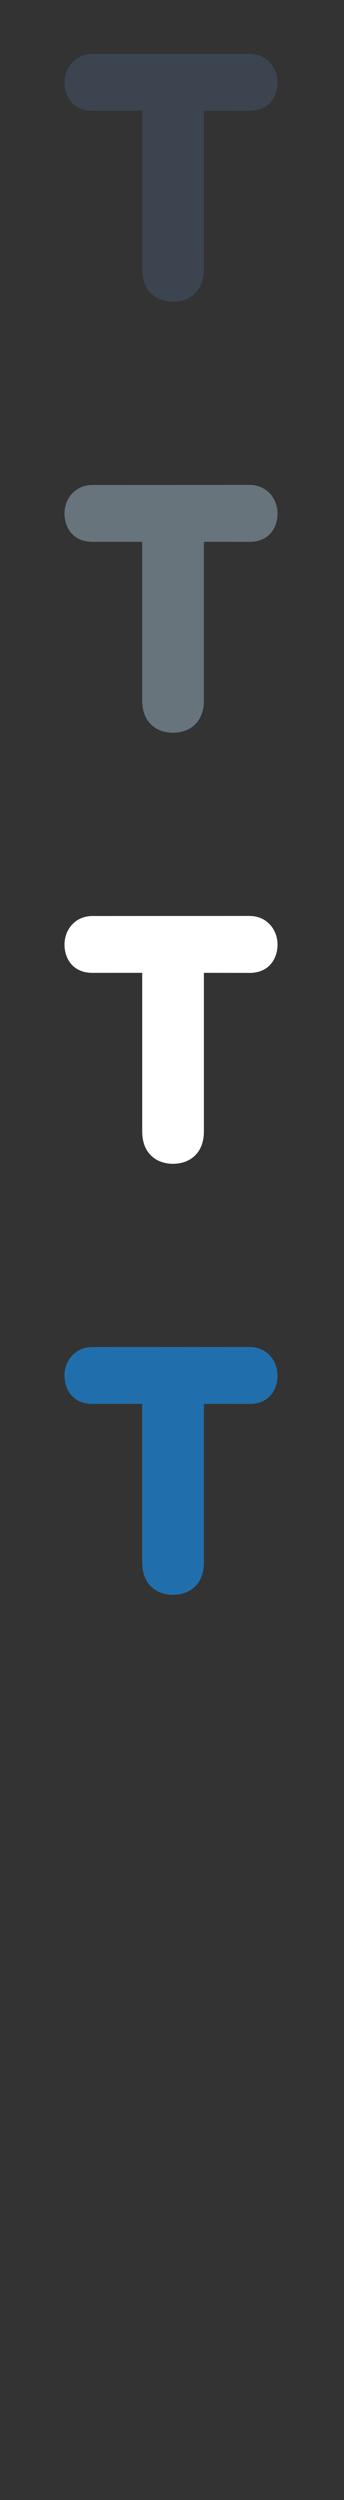 <svg width="32" height="232" xmlns="http://www.w3.org/2000/svg" xmlns:sketch="http://www.bohemiancoding.com/sketch/ns"><rect width="100%" height="100%" fill="#333333" stroke="none"/><title>transport</title><g sketch:type="MSPage" fill="none"><path d="M25.817 127.646c0-1.335-.96-2.646-2.605-2.646l-14.607.006c-1.645 0-2.605 1.305-2.605 2.64 0 1.298.765 2.636 2.605 2.636l4.624-.004v14.74c0 1.92 1.223 2.982 2.867 2.982 1.643 0 2.87-1.066 2.87-2.982v-14.74l4.246.008c1.835 0 2.605-1.342 2.605-2.64" fill="#206FAC" sketch:type="MSShapeGroup"/><path d="M25.817 87.646c0-1.335-.96-2.646-2.605-2.646l-14.607.006c-1.645 0-2.605 1.305-2.605 2.64 0 1.298.765 2.636 2.605 2.636l4.624-.004v14.74c0 1.92 1.223 2.982 2.867 2.982 1.643 0 2.87-1.066 2.87-2.982v-14.74l4.246.008c1.835 0 2.605-1.342 2.605-2.64" fill="#fff" sketch:type="MSShapeGroup"/><path d="M25.817 47.646c0-1.335-.96-2.646-2.605-2.646l-14.607.006c-1.645 0-2.605 1.305-2.605 2.64 0 1.298.765 2.636 2.605 2.636l4.624-.004v14.74c0 1.92 1.223 2.982 2.867 2.982 1.643 0 2.87-1.066 2.87-2.982v-14.74l4.246.008c1.835 0 2.605-1.342 2.605-2.64" fill="#67747C" sketch:type="MSShapeGroup"/><path d="M25.817 7.646c0-1.335-.96-2.646-2.605-2.646l-14.607.006c-1.645 0-2.605 1.305-2.605 2.64 0 1.298.765 2.636 2.605 2.636l4.624-.004v14.74c0 1.92 1.223 2.982 2.867 2.982 1.643 0 2.87-1.066 2.87-2.982v-14.74l4.246.008c1.835 0 2.605-1.342 2.605-2.64" fill="#3B444F" sketch:type="MSShapeGroup"/></g></svg>